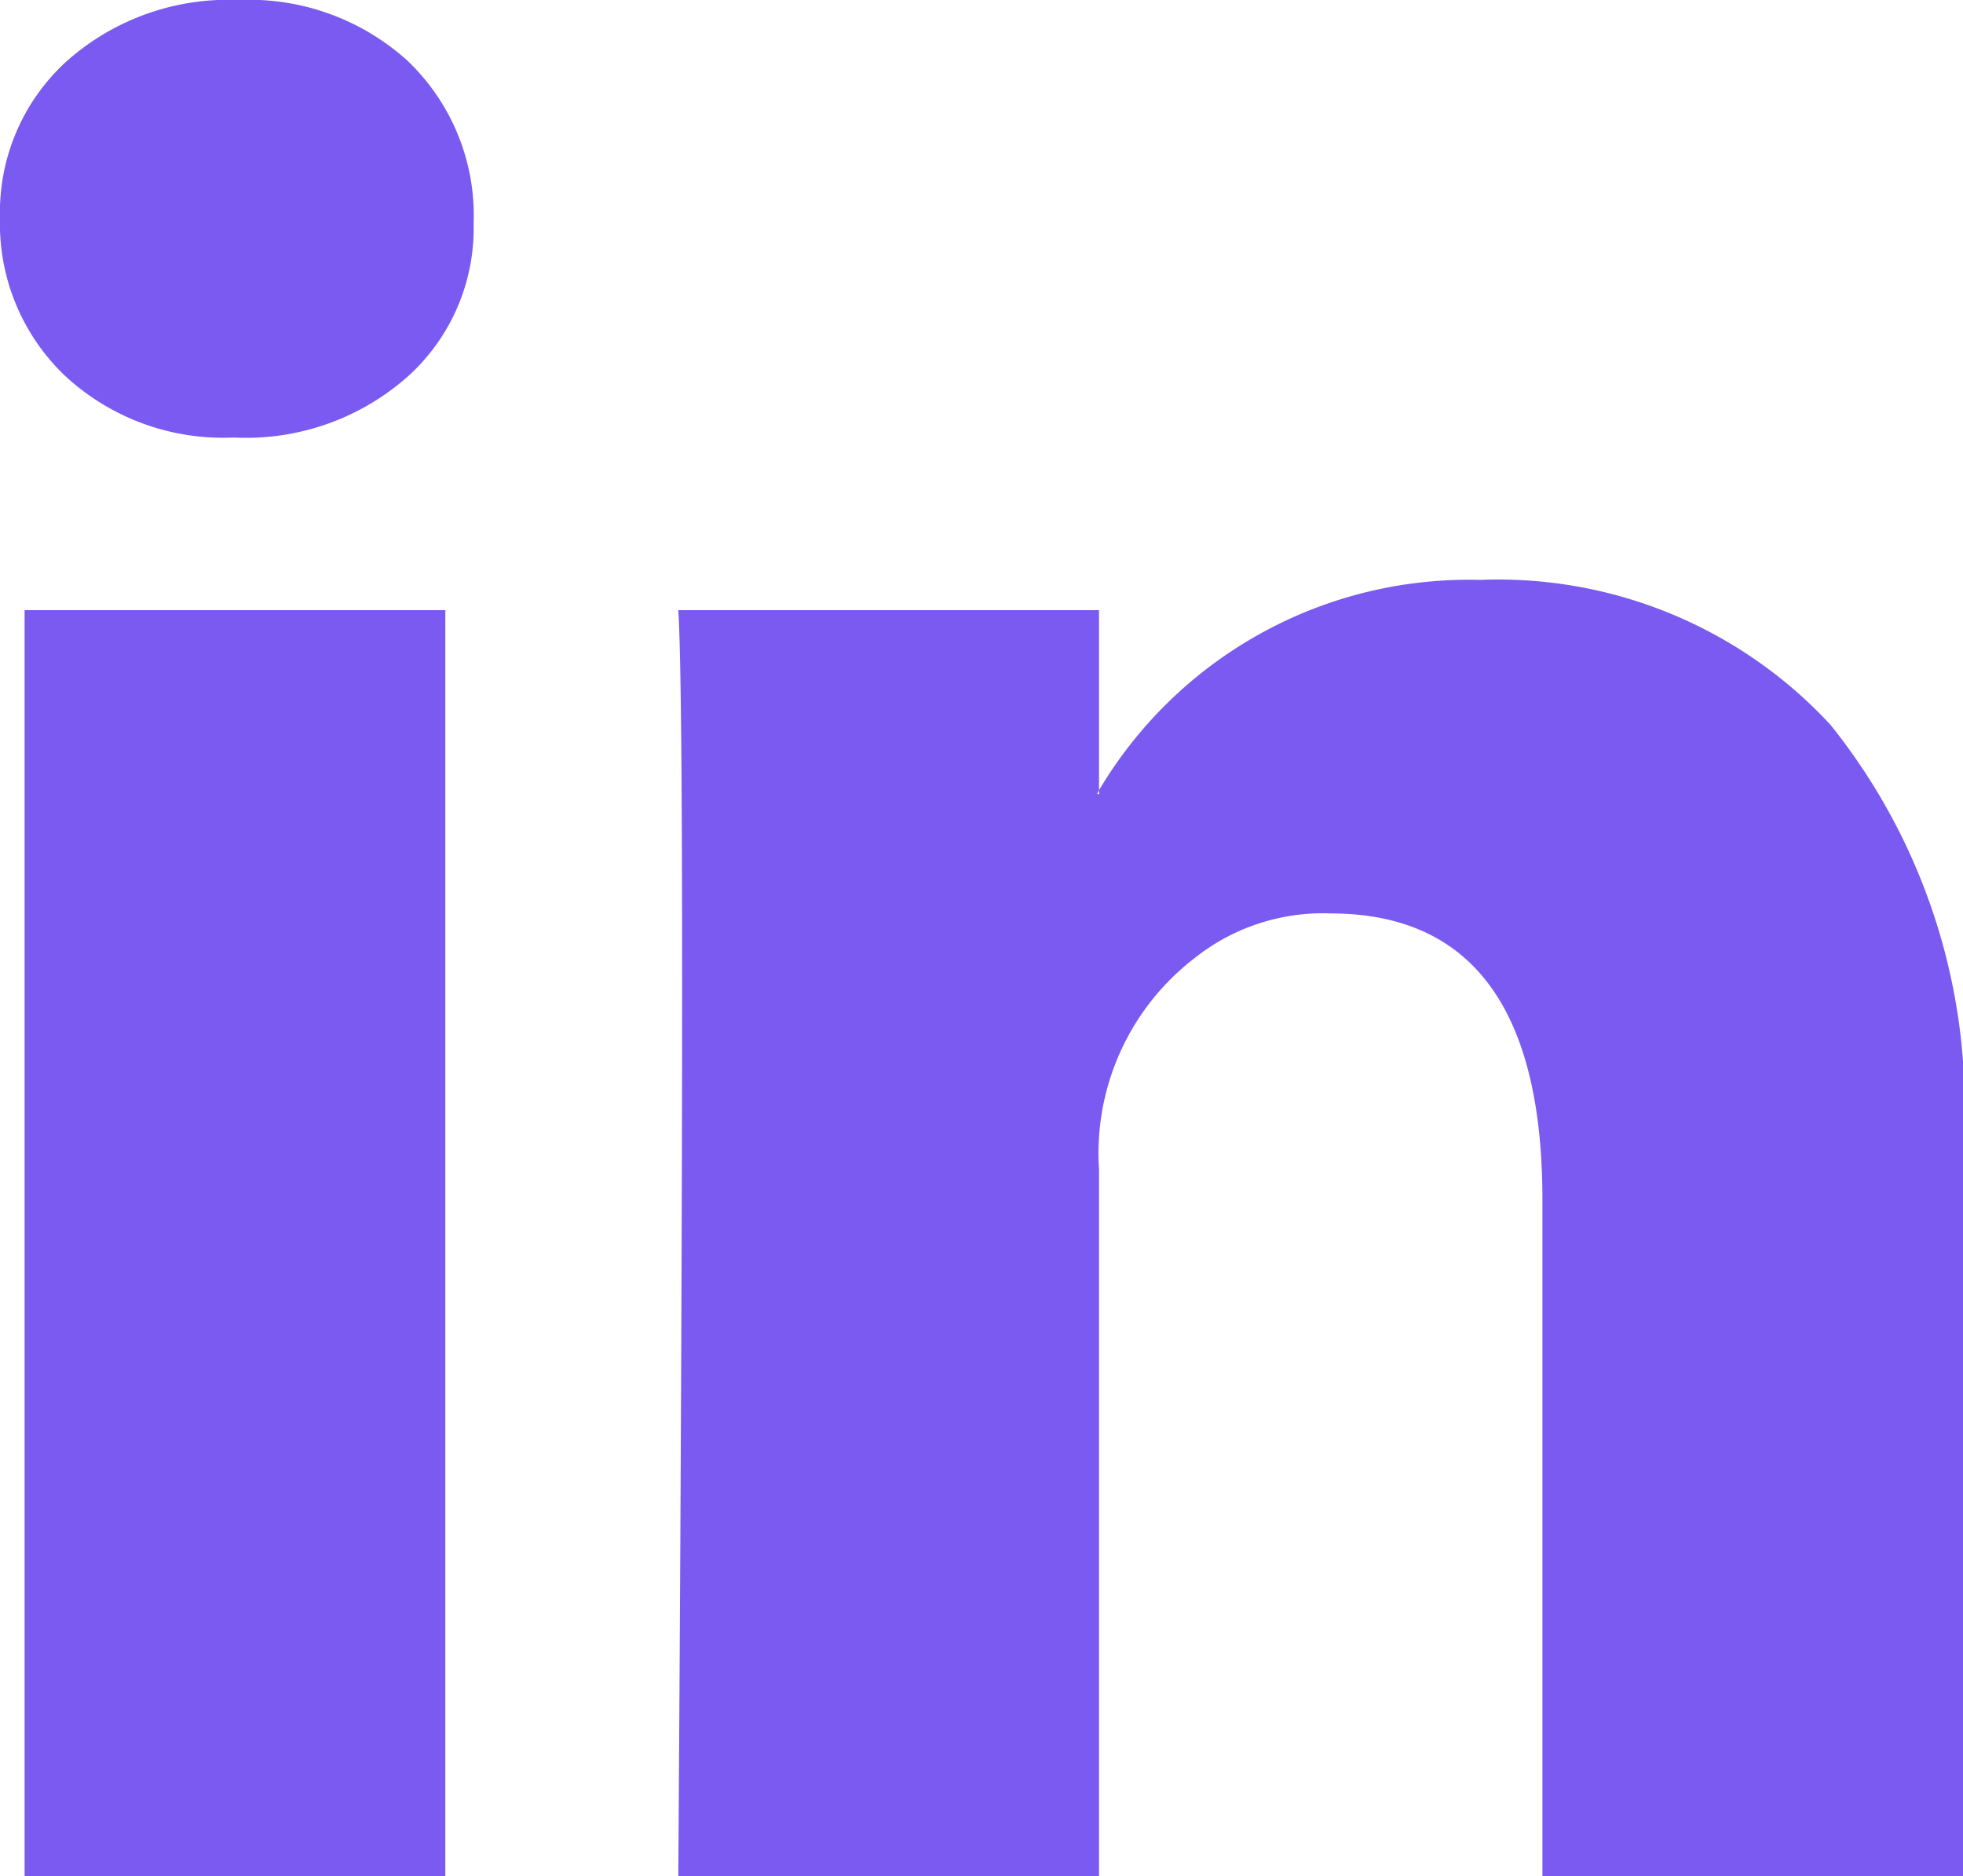 <svg xmlns="http://www.w3.org/2000/svg" width="14.357" height="13.72" viewBox="0 0 14.357 13.72"><defs><style>.a{fill:#7a5af0;}</style></defs><path class="a" d="M0,6.594A1.492,1.492,0,0,1,.485,5.45,1.779,1.779,0,0,1,1.746,5a1.726,1.726,0,0,1,1.233.443,1.563,1.563,0,0,1,.485,1.192,1.459,1.459,0,0,1-.471,1.109A1.783,1.783,0,0,1,1.718,8.2H1.7A1.7,1.7,0,0,1,.471,7.744,1.536,1.536,0,0,1,0,6.594ZM.18,18.72V9.462H3.257V18.72Zm4.781,0H8.038V13.551a1.8,1.8,0,0,1,.7-1.545,1.506,1.506,0,0,1,.991-.326q1.552,0,1.552,2.093V18.72h3.077V13.412a4.46,4.46,0,0,0-.97-3.111,3.309,3.309,0,0,0-2.564-1.06,3.145,3.145,0,0,0-2.786,1.538v.028H8.024l.014-.028V9.462H4.961q.028.443.028,2.758T4.961,18.72Z" transform="translate(0 -5)"/></svg>